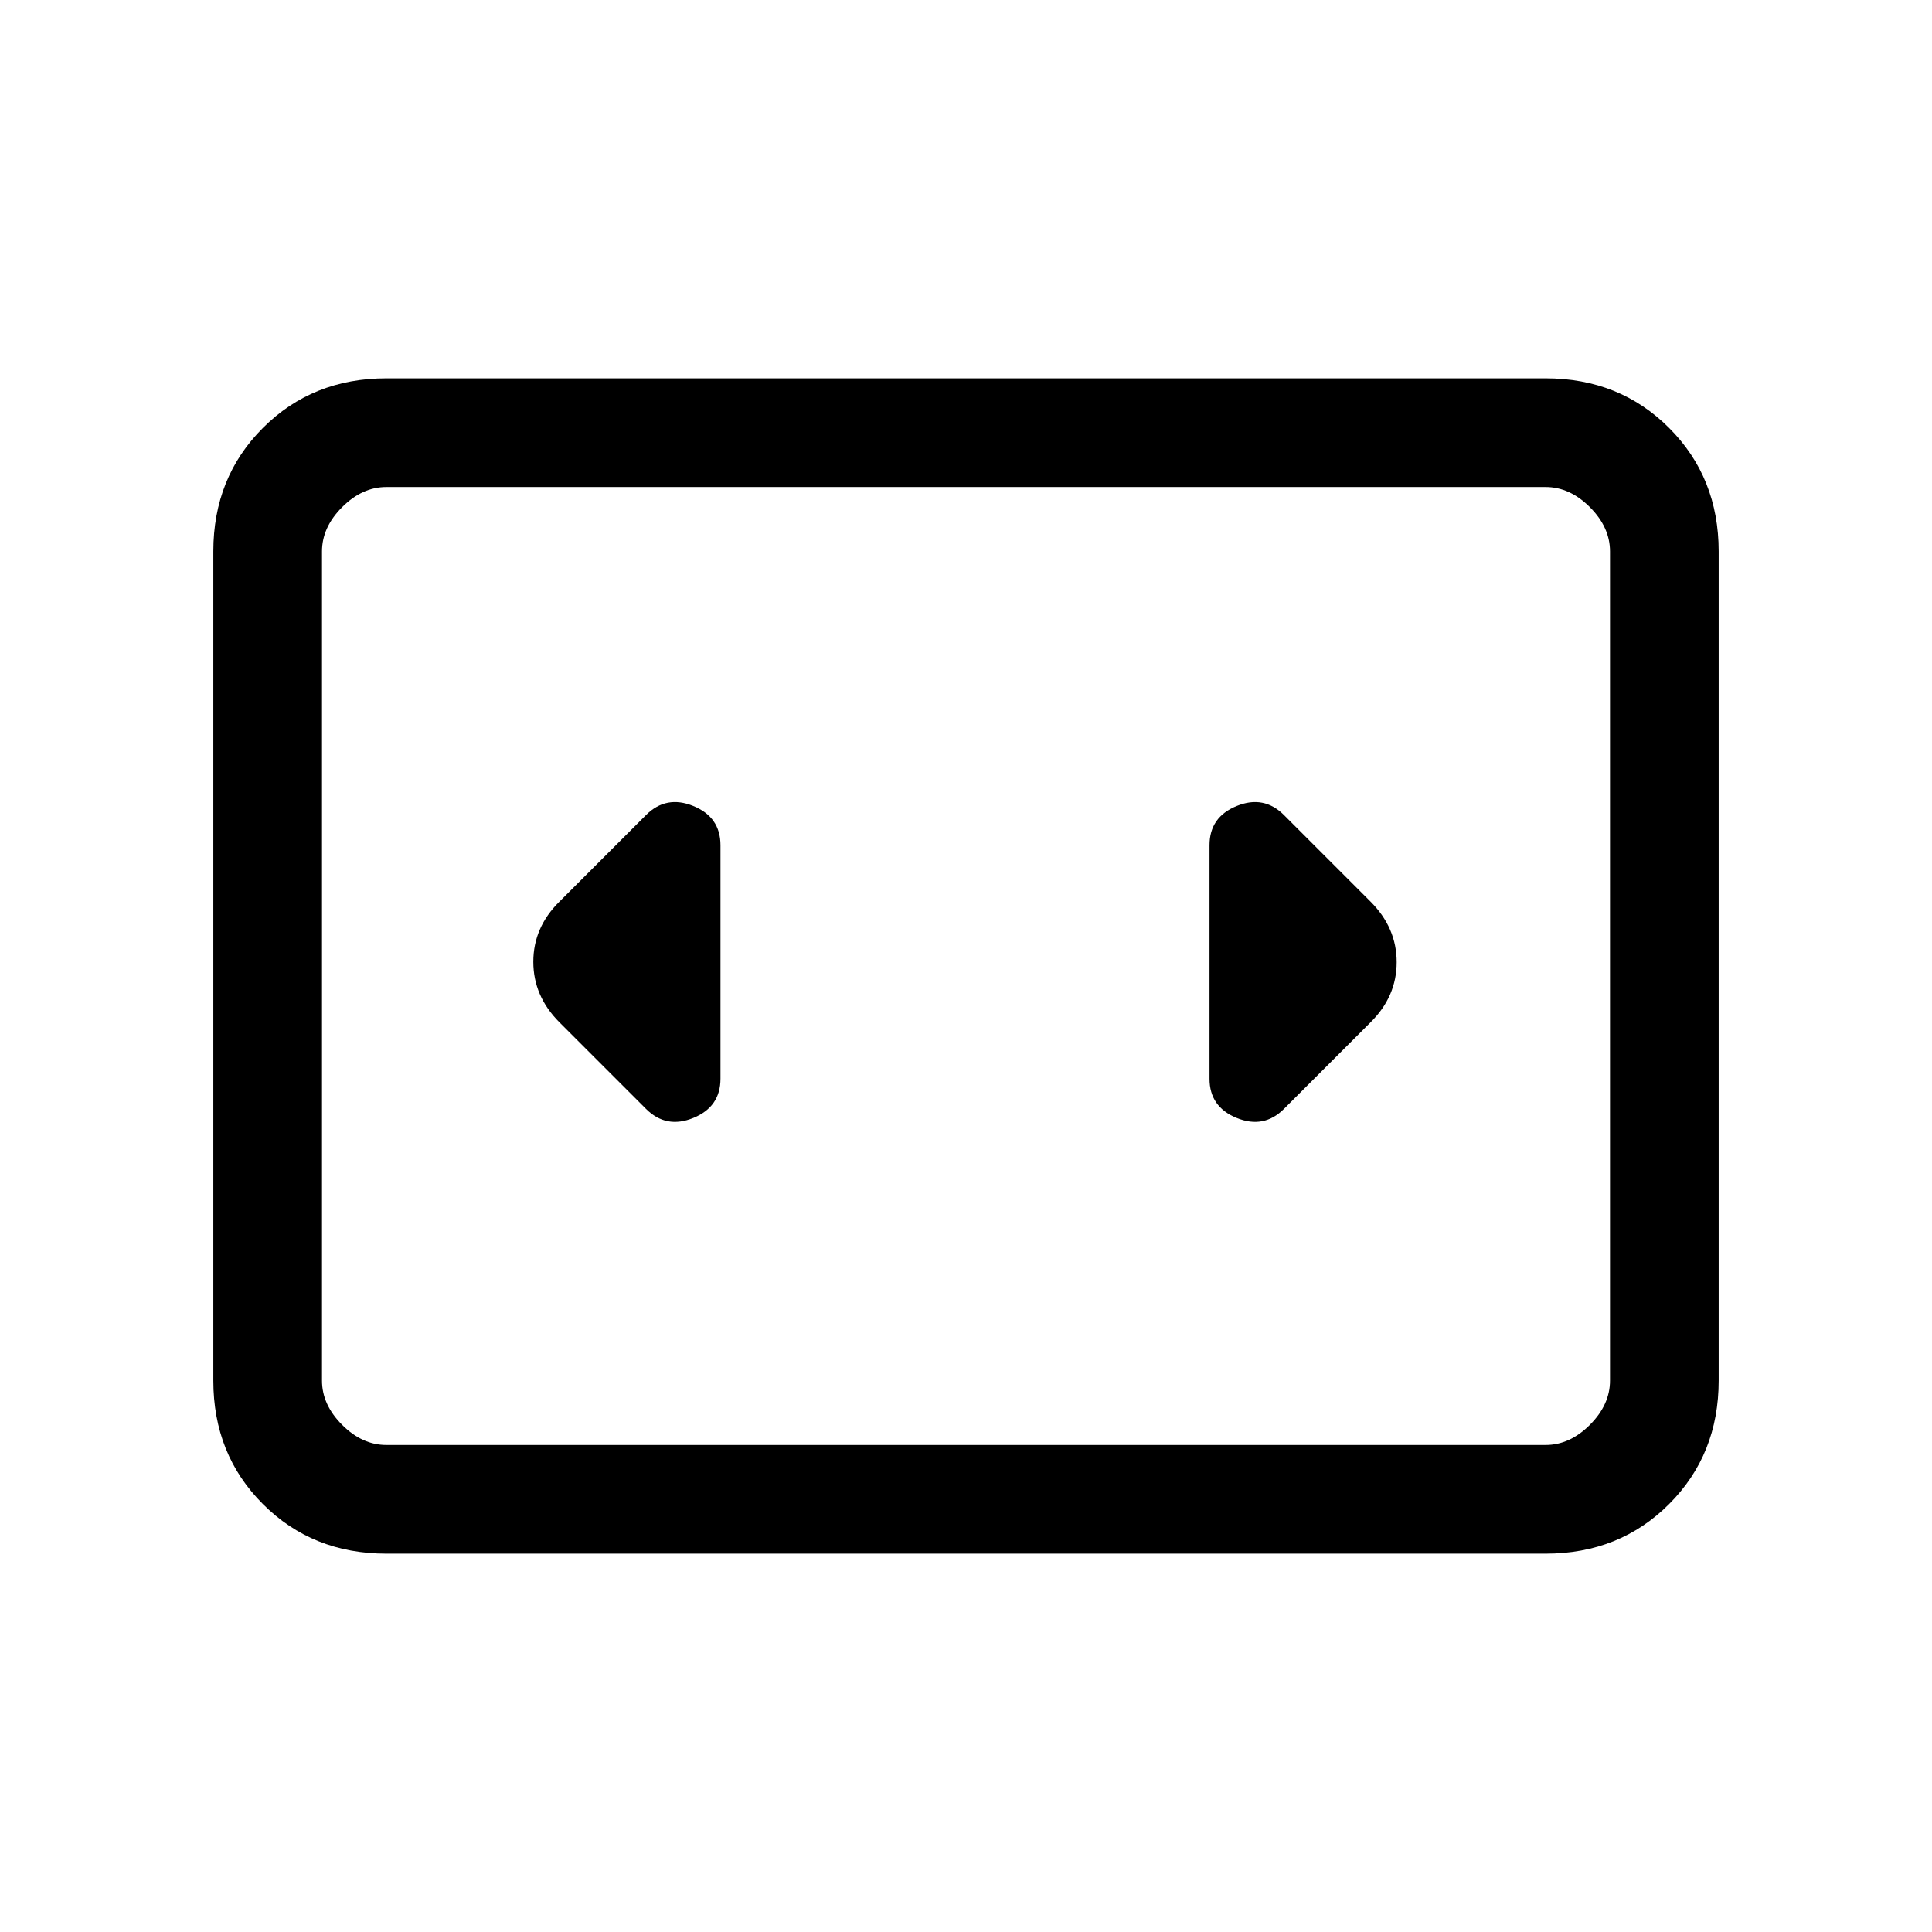 <svg xmlns="http://www.w3.org/2000/svg" height="24" viewBox="0 -960 960 960" width="24"><path d="M192-188q-36.73 0-61.36-24.64Q106-237.27 106-274v-412q0-36.72 24.64-61.36Q155.27-772 192-772h576q36.72 0 61.36 24.64T854-686v412q0 36.73-24.64 61.36Q804.72-188 768-188H192Zm576-530H192q-12 0-22 10t-10 22v412q0 12 10 22t22 10h576q12 0 22-10t10-22v-412q0-12-10-22t-22-10Zm-608 0v476-476Zm198 294v-116q0-14-13.5-19.5T321-555l-43 43q-13 12.82-13 29.91T278-452l43 43q10 10 23.5 4.5T358-424Zm323-88-43-43q-10-10-23.5-4.5T601-540v116q0 14 13.5 19.5T638-409l43-43q13-12.82 13-29.91T681-512Z"/></svg>